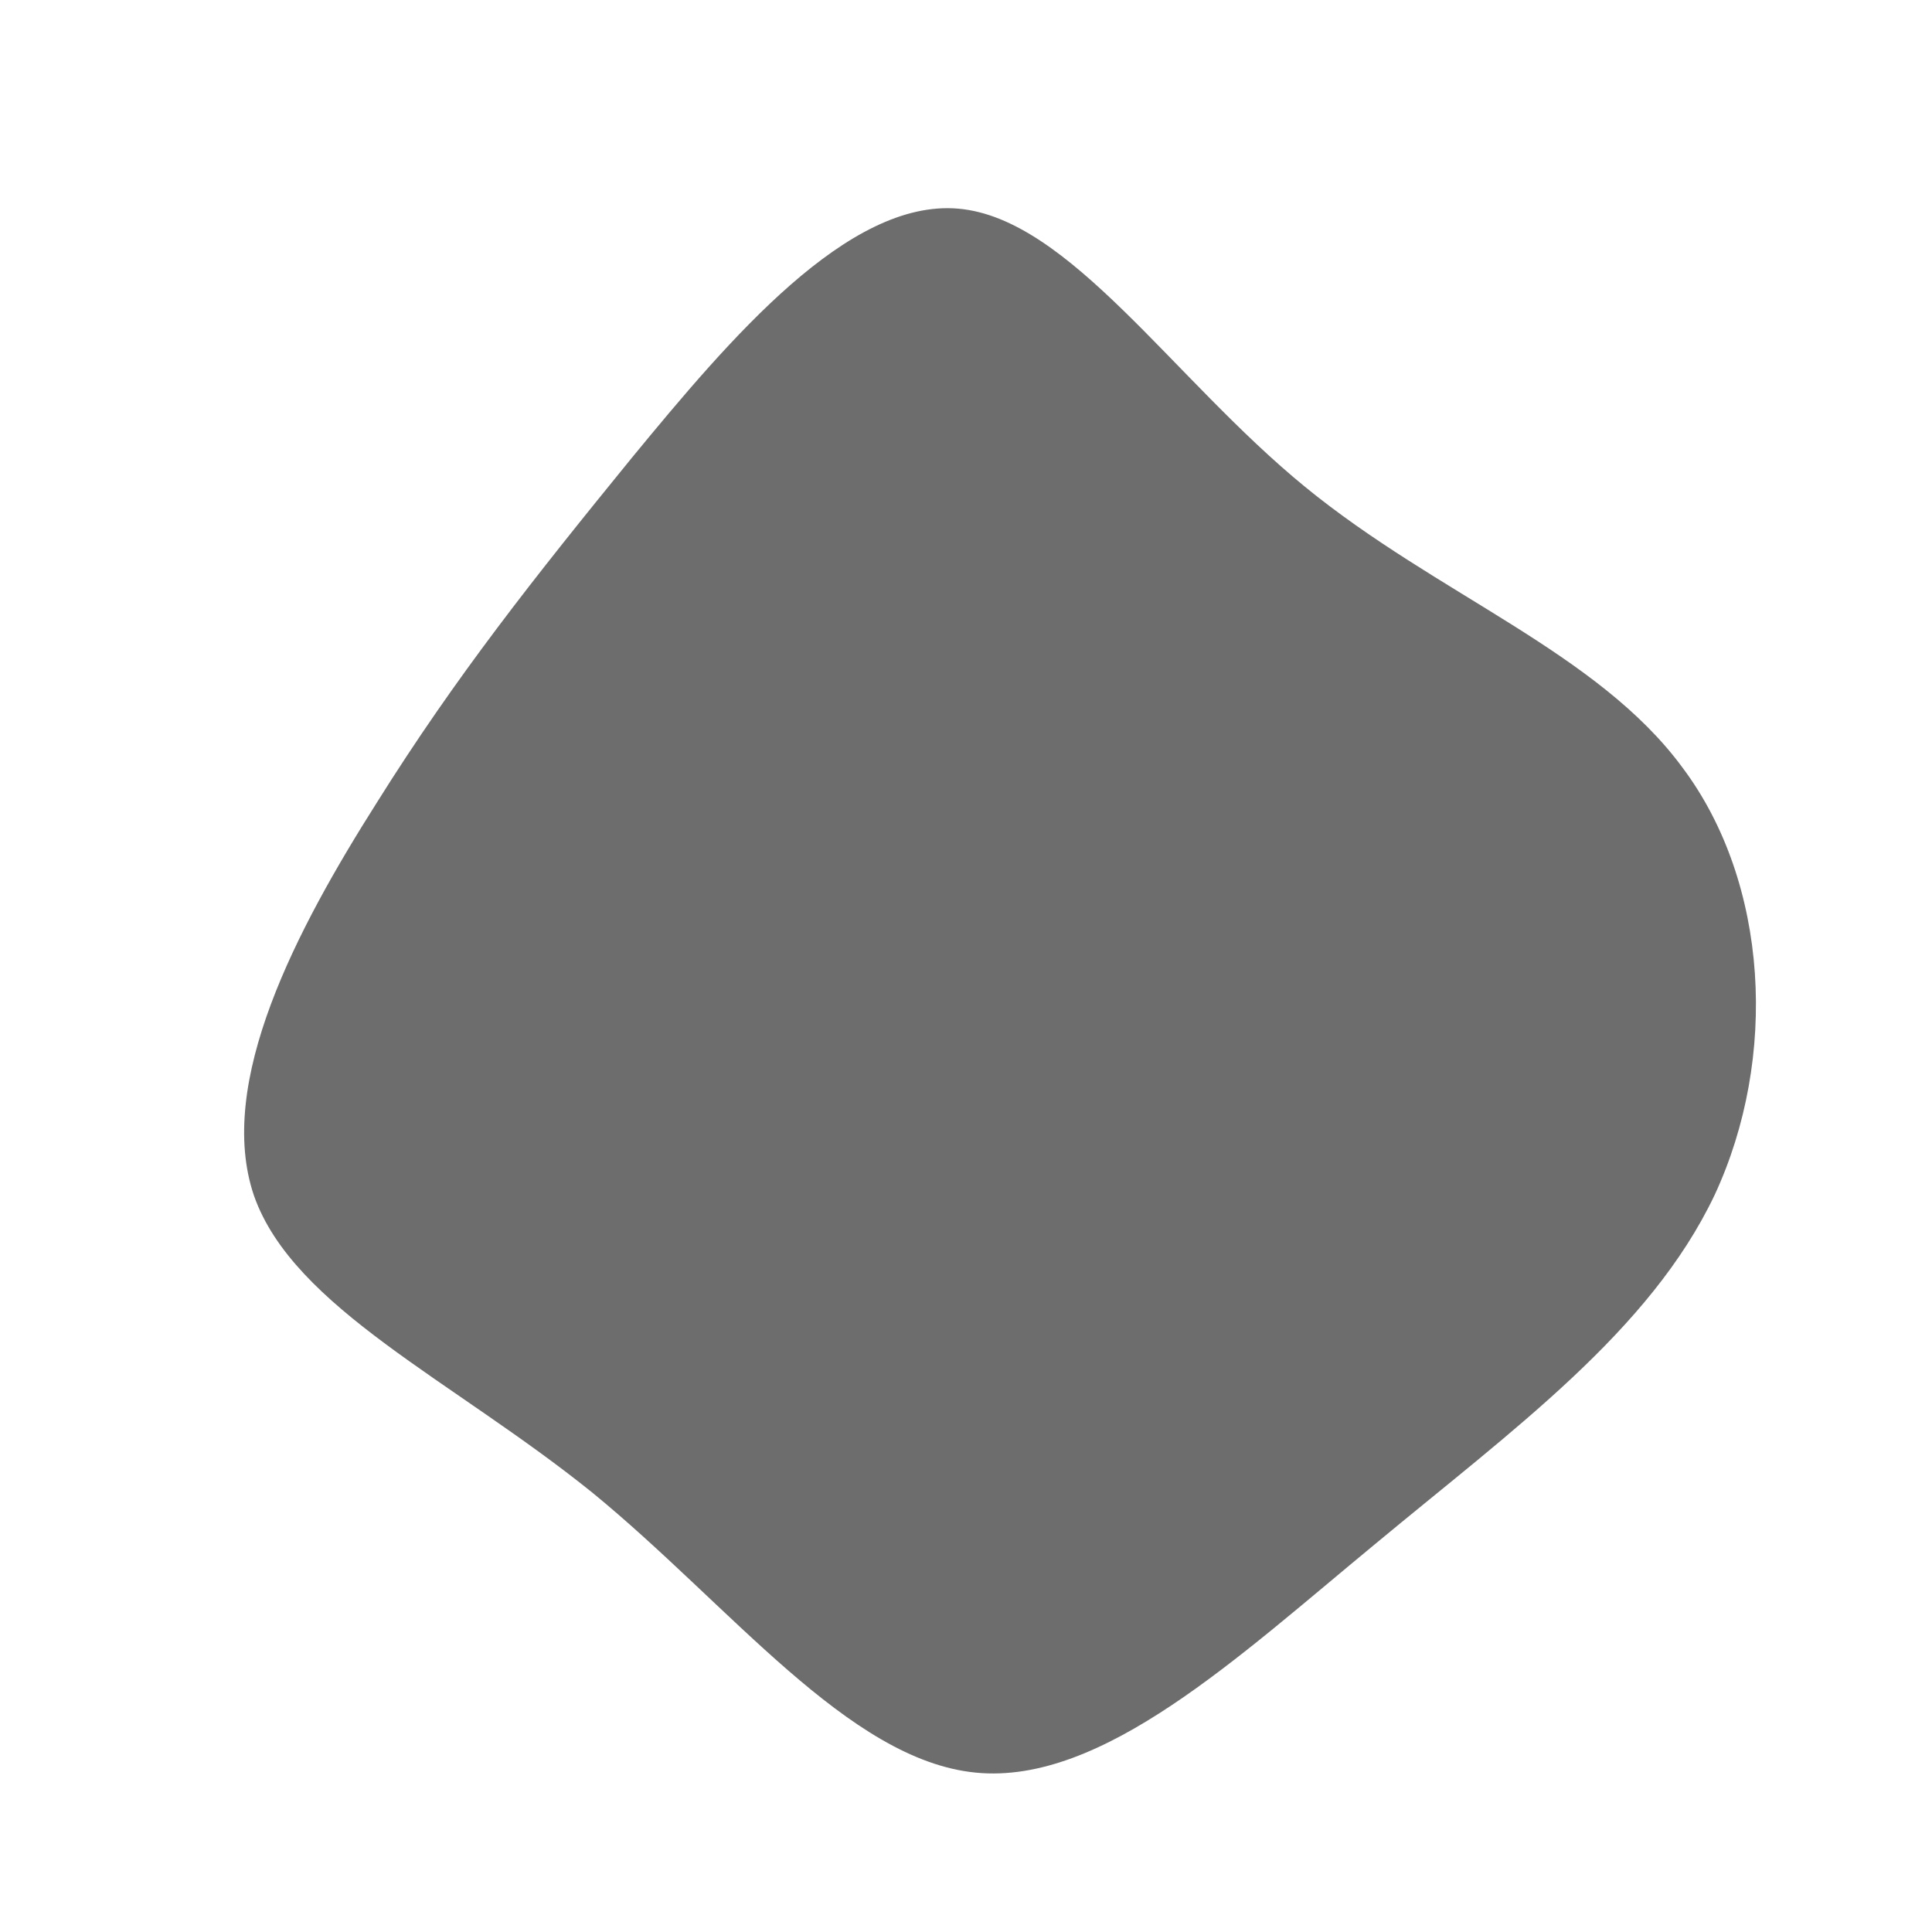 <?xml version="1.0" standalone="no"?>
<svg viewBox="0 0 200 200" xmlns="http://www.w3.org/2000/svg">
  <path fill="#6D6D6D" d="M35.1,-49.6C48.8,-38.4,65.4,-32.5,74.2,-20.5C83.1,-8.6,84.1,9.5,77.5,23.7C70.8,37.8,56.6,48,42.4,59.8C28.2,71.5,14.1,84.8,1,83.5C-12.2,82.2,-24.4,66.2,-38.7,54.5C-53.1,42.9,-69.6,35.4,-73.7,23.8C-77.7,12.1,-69.3,-3.8,-61,-16.9C-52.8,-30,-44.7,-40.2,-34.6,-52.6C-24.4,-65,-12.2,-79.4,-0.8,-78.4C10.7,-77.4,21.4,-60.8,35.1,-49.6Z" transform="translate(100 100)" />
</svg>
